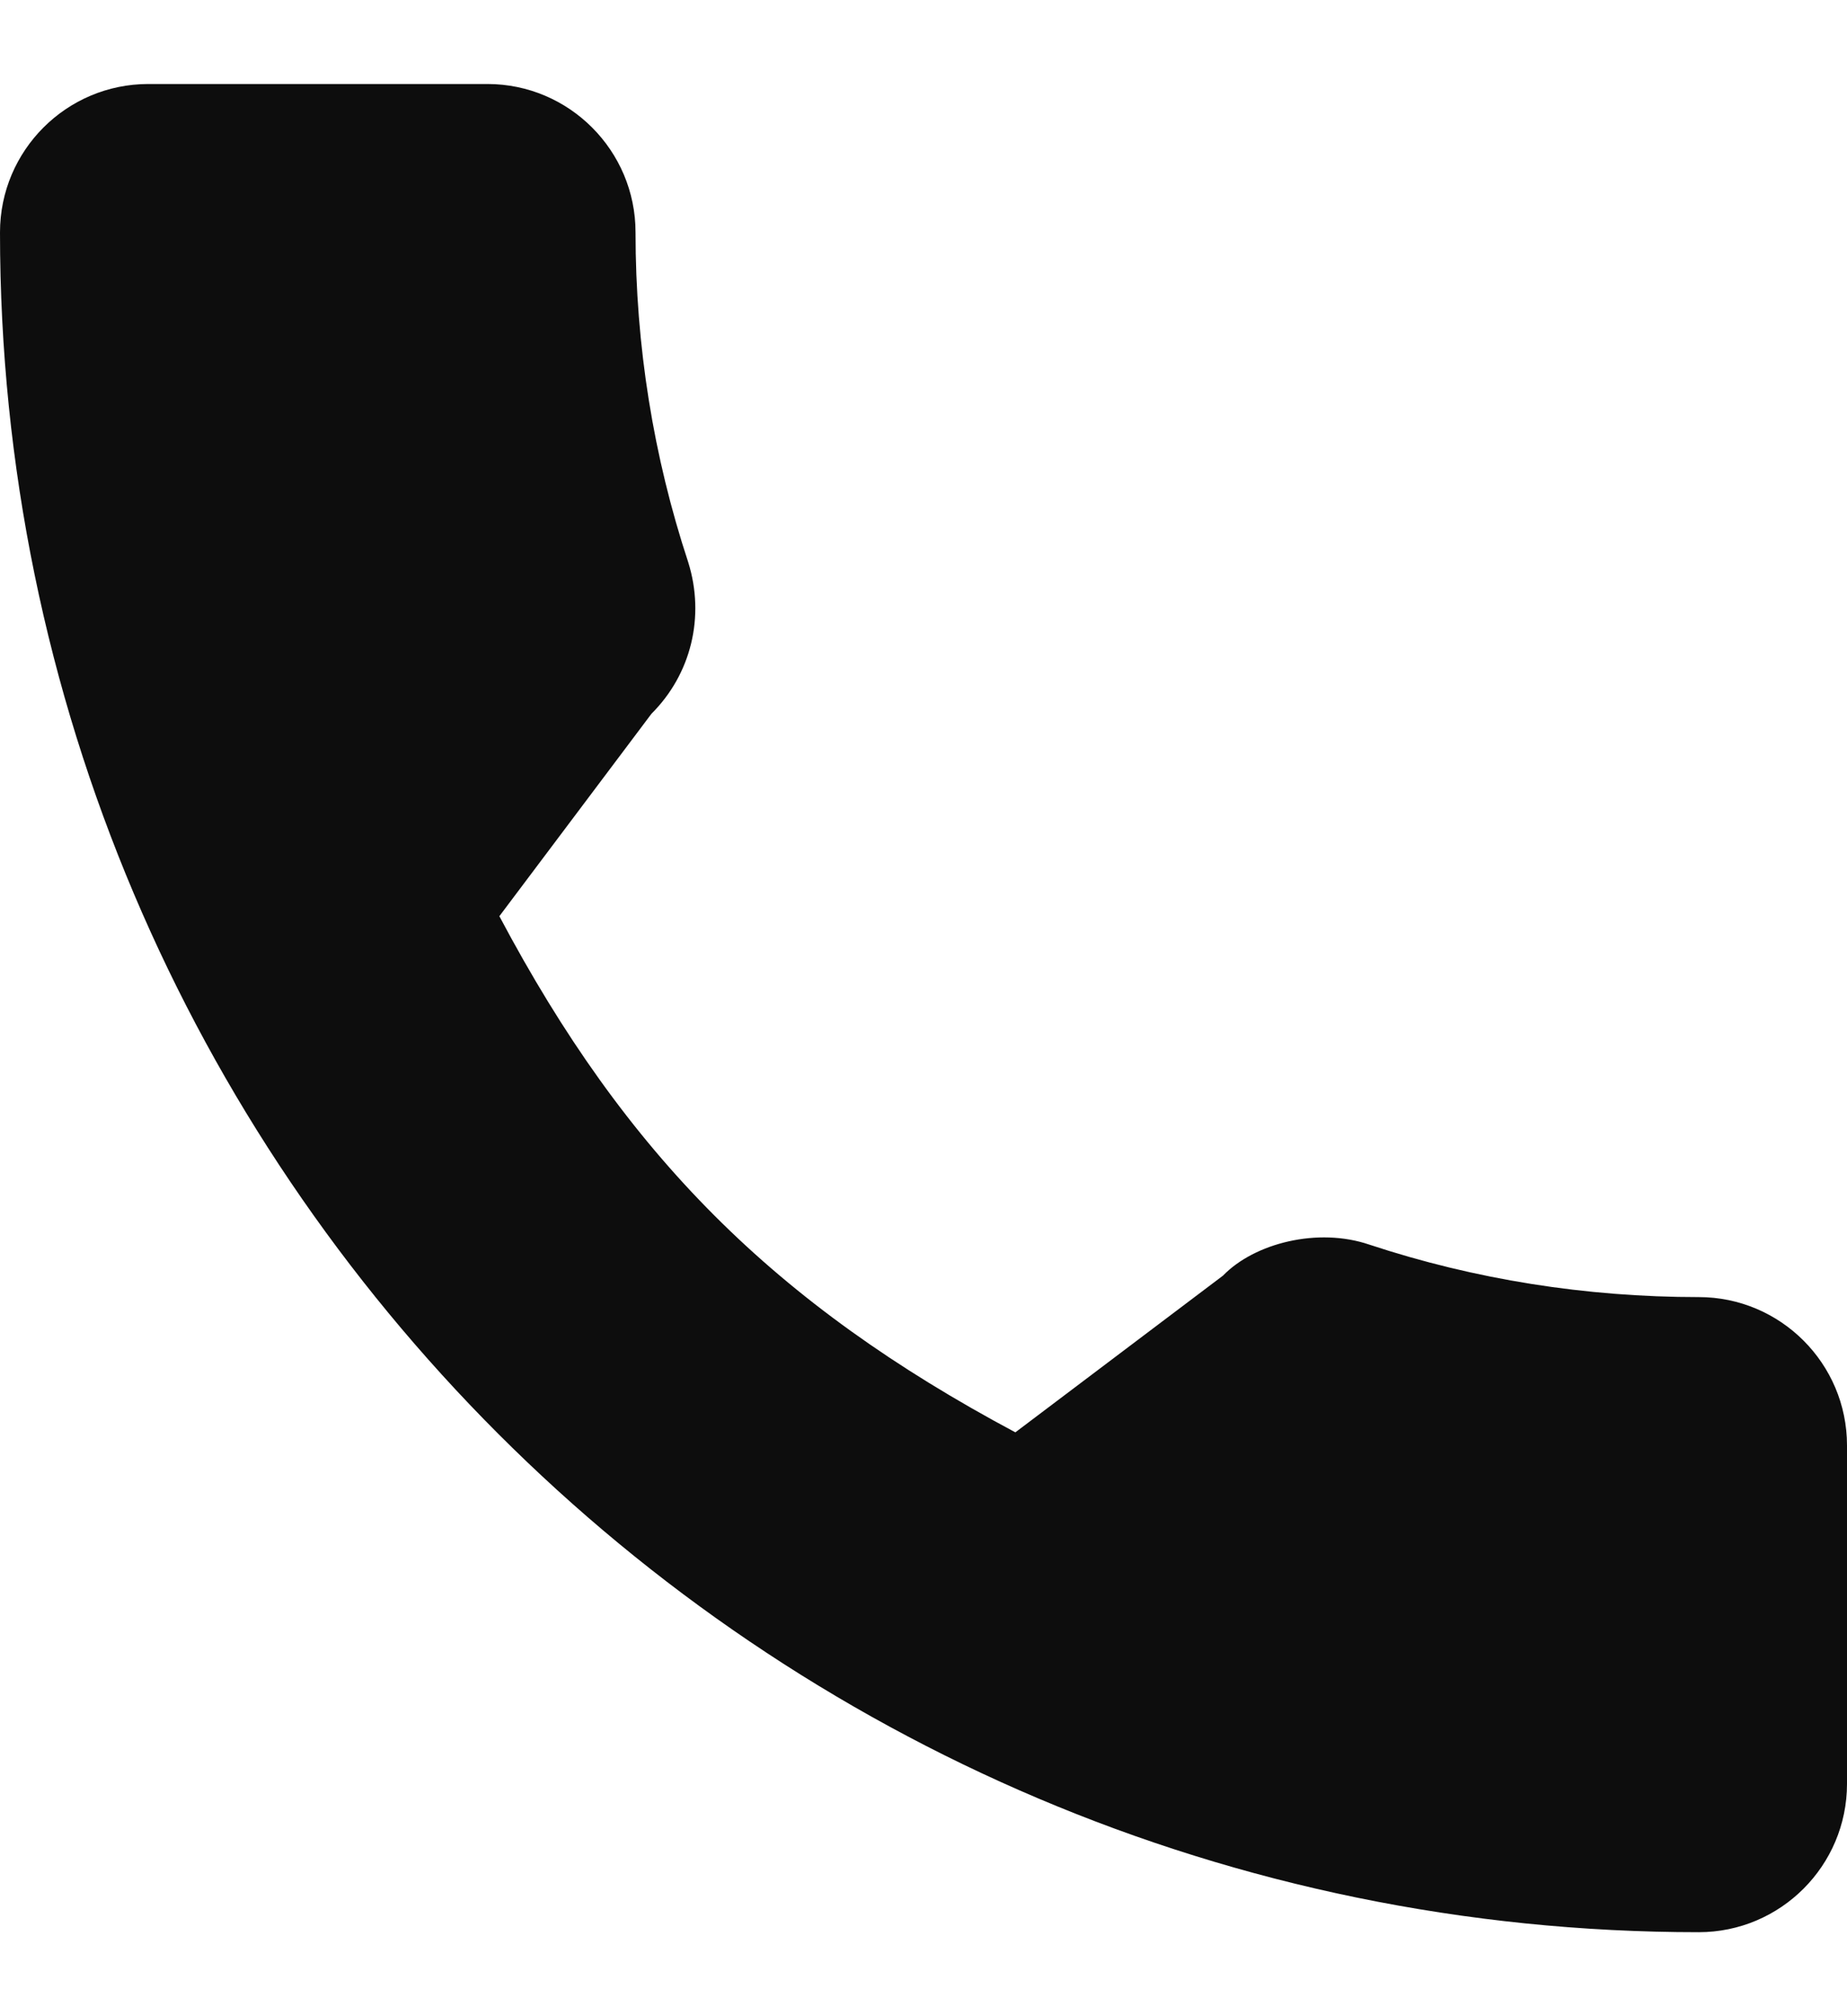 <svg width="11" height="12" viewBox="0 0 11 12" fill="none" xmlns="http://www.w3.org/2000/svg">
<path d="M10.117 7.72C9.444 7.72 8.783 7.615 8.156 7.408C7.849 7.303 7.471 7.399 7.284 7.592L6.047 8.525C4.613 7.76 3.729 6.876 2.974 5.453L3.88 4.248C4.116 4.013 4.2 3.67 4.099 3.347C3.891 2.717 3.785 2.056 3.785 1.383C3.785 0.896 3.389 0.5 2.903 0.5H0.883C0.396 0.5 0 0.896 0 1.383C0 6.961 4.539 11.5 10.117 11.5C10.604 11.5 11 11.104 11 10.617V8.603C11 8.116 10.604 7.72 10.117 7.72Z" fill="#0D0D0D"/>
</svg>
